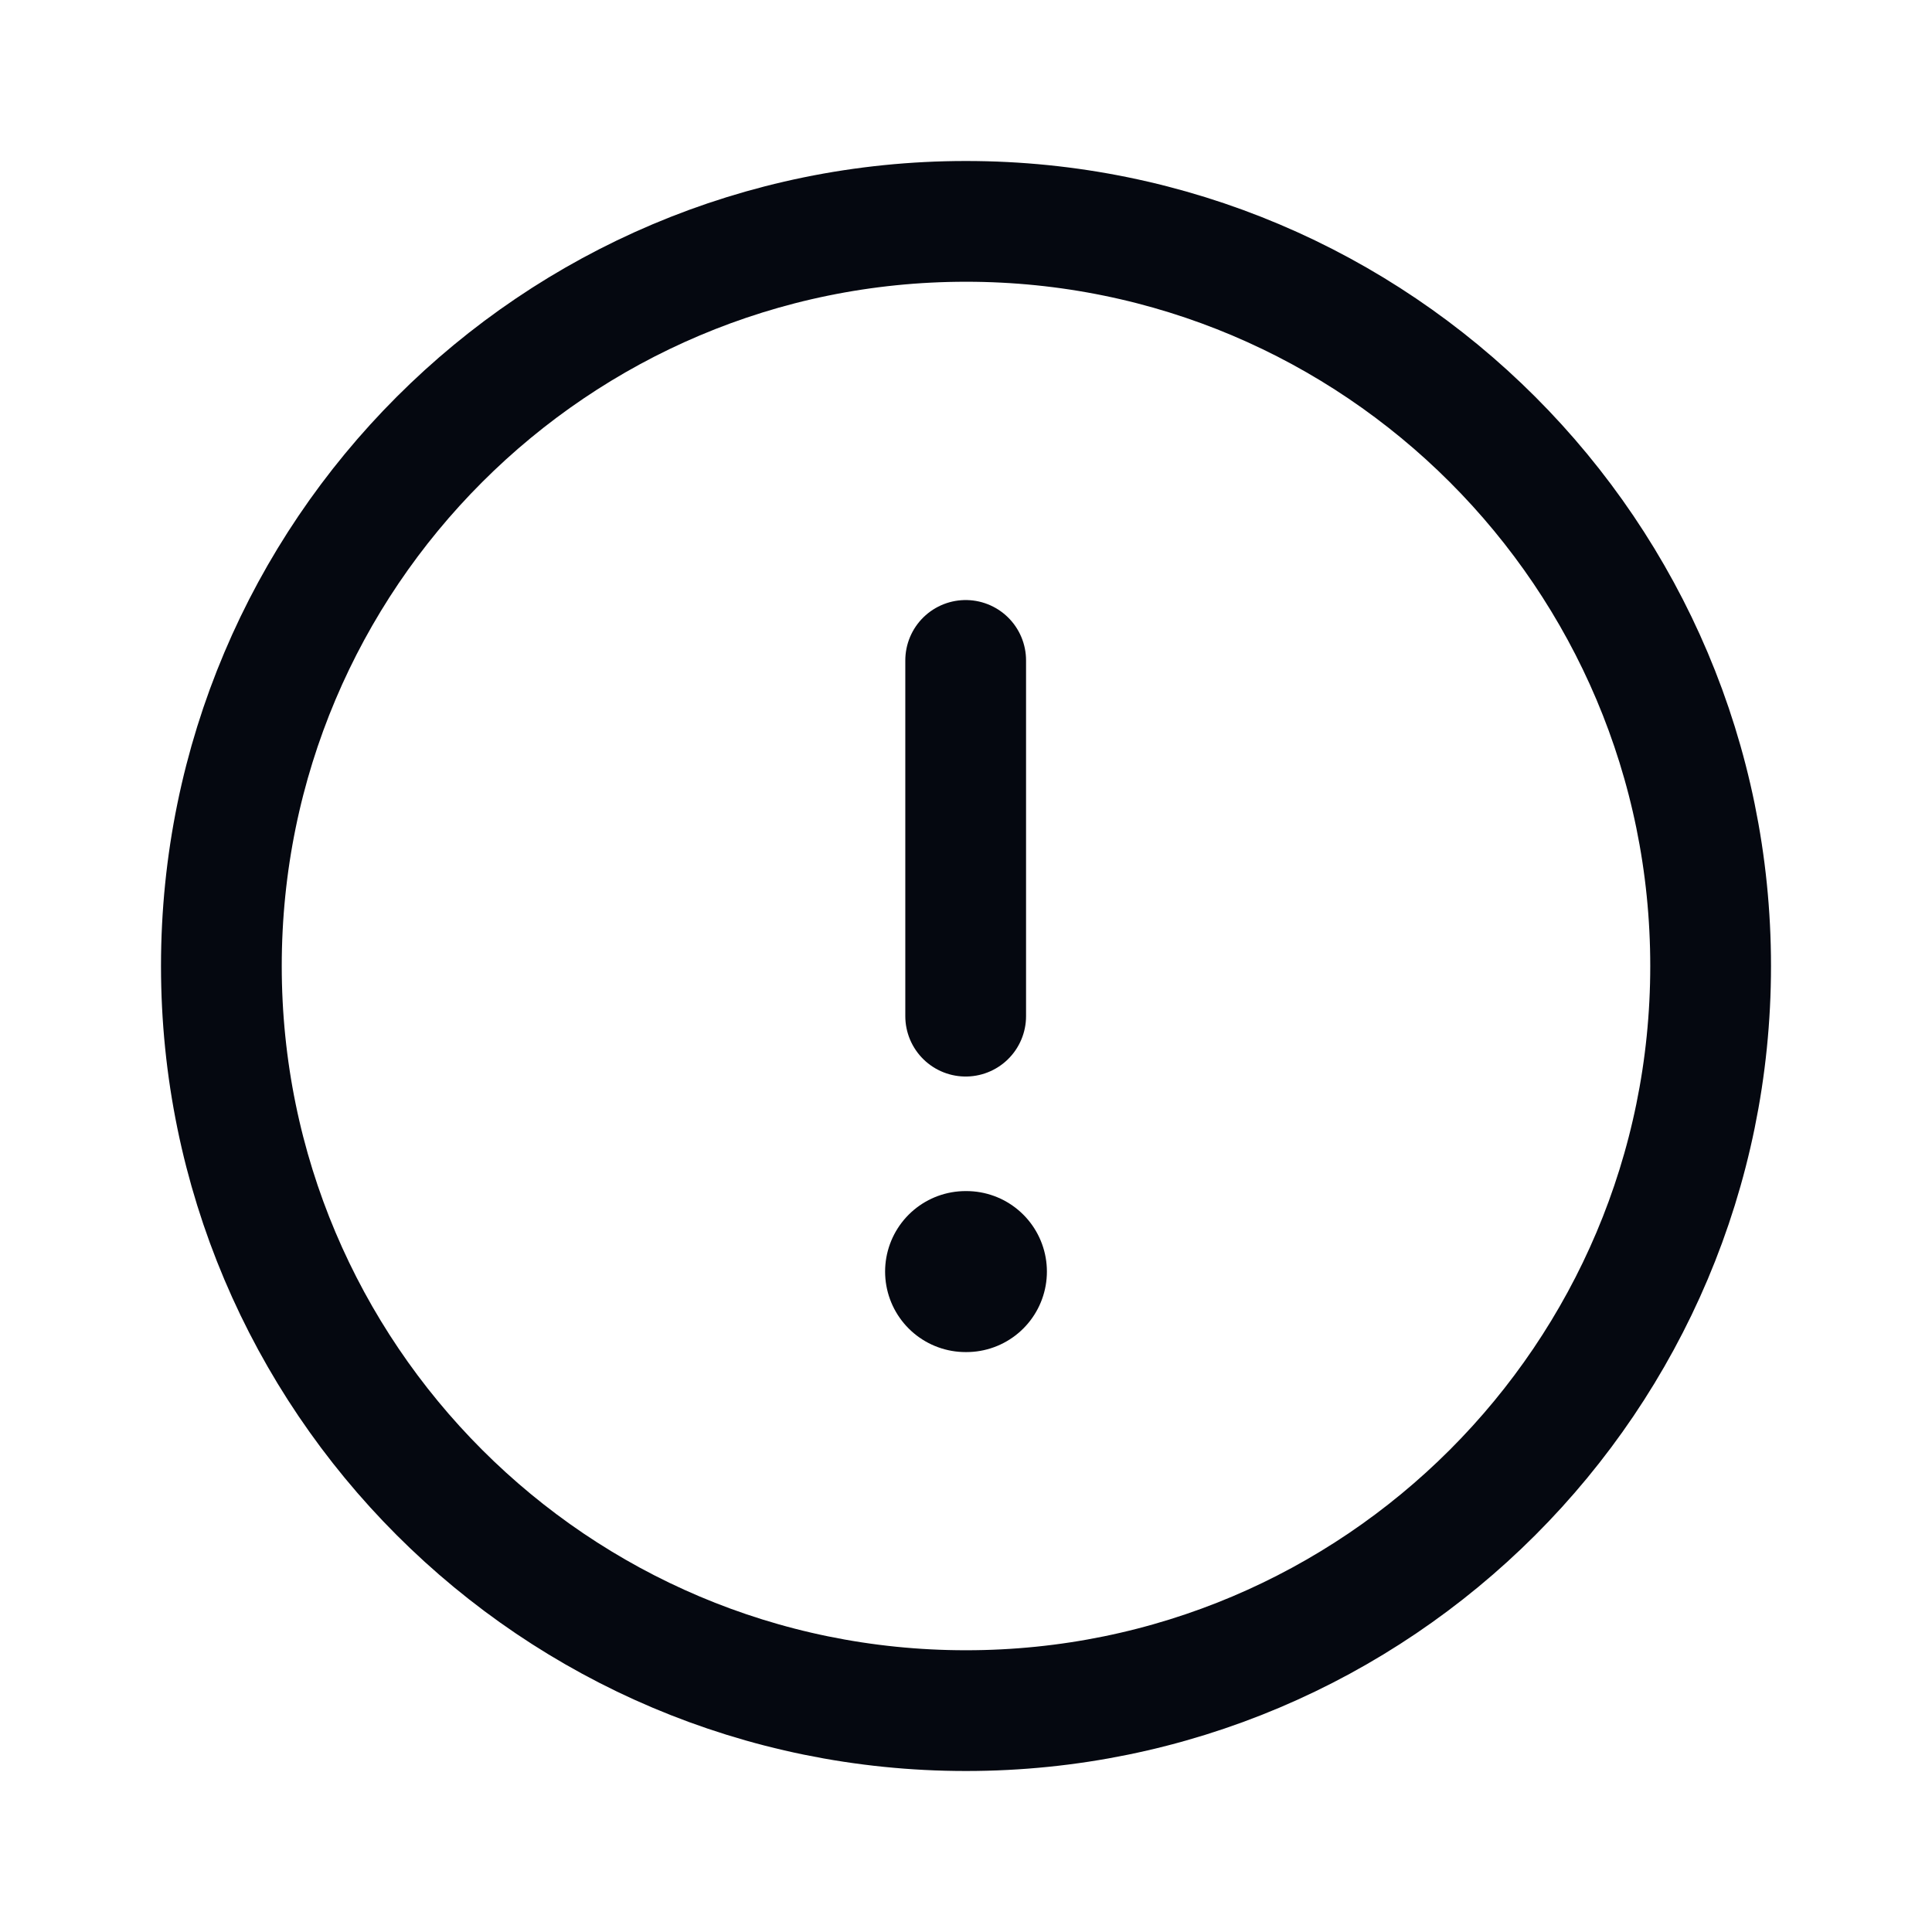 <svg width="24" height="24" viewBox="0 0 24 24" fill="none" xmlns="http://www.w3.org/2000/svg">
<path fill-rule="evenodd" clip-rule="evenodd" d="M12 2.75C17.108 2.75 21.25 6.891 21.25 12C21.25 17.108 17.108 21.25 12 21.25C6.891 21.25 2.75 17.108 2.75 12C2.75 6.891 6.891 2.75 12 2.75Z" stroke="#050810" stroke-width="1.5" stroke-linecap="round" stroke-linejoin="round"/>
<path d="M11.996 8.204V12.623" stroke="#050810" stroke-width="1.5" stroke-linecap="round" stroke-linejoin="round"/>
<path d="M11.995 15.796H12.005" stroke="#050810" stroke-width="2" stroke-linecap="round" stroke-linejoin="round"/>
</svg>


